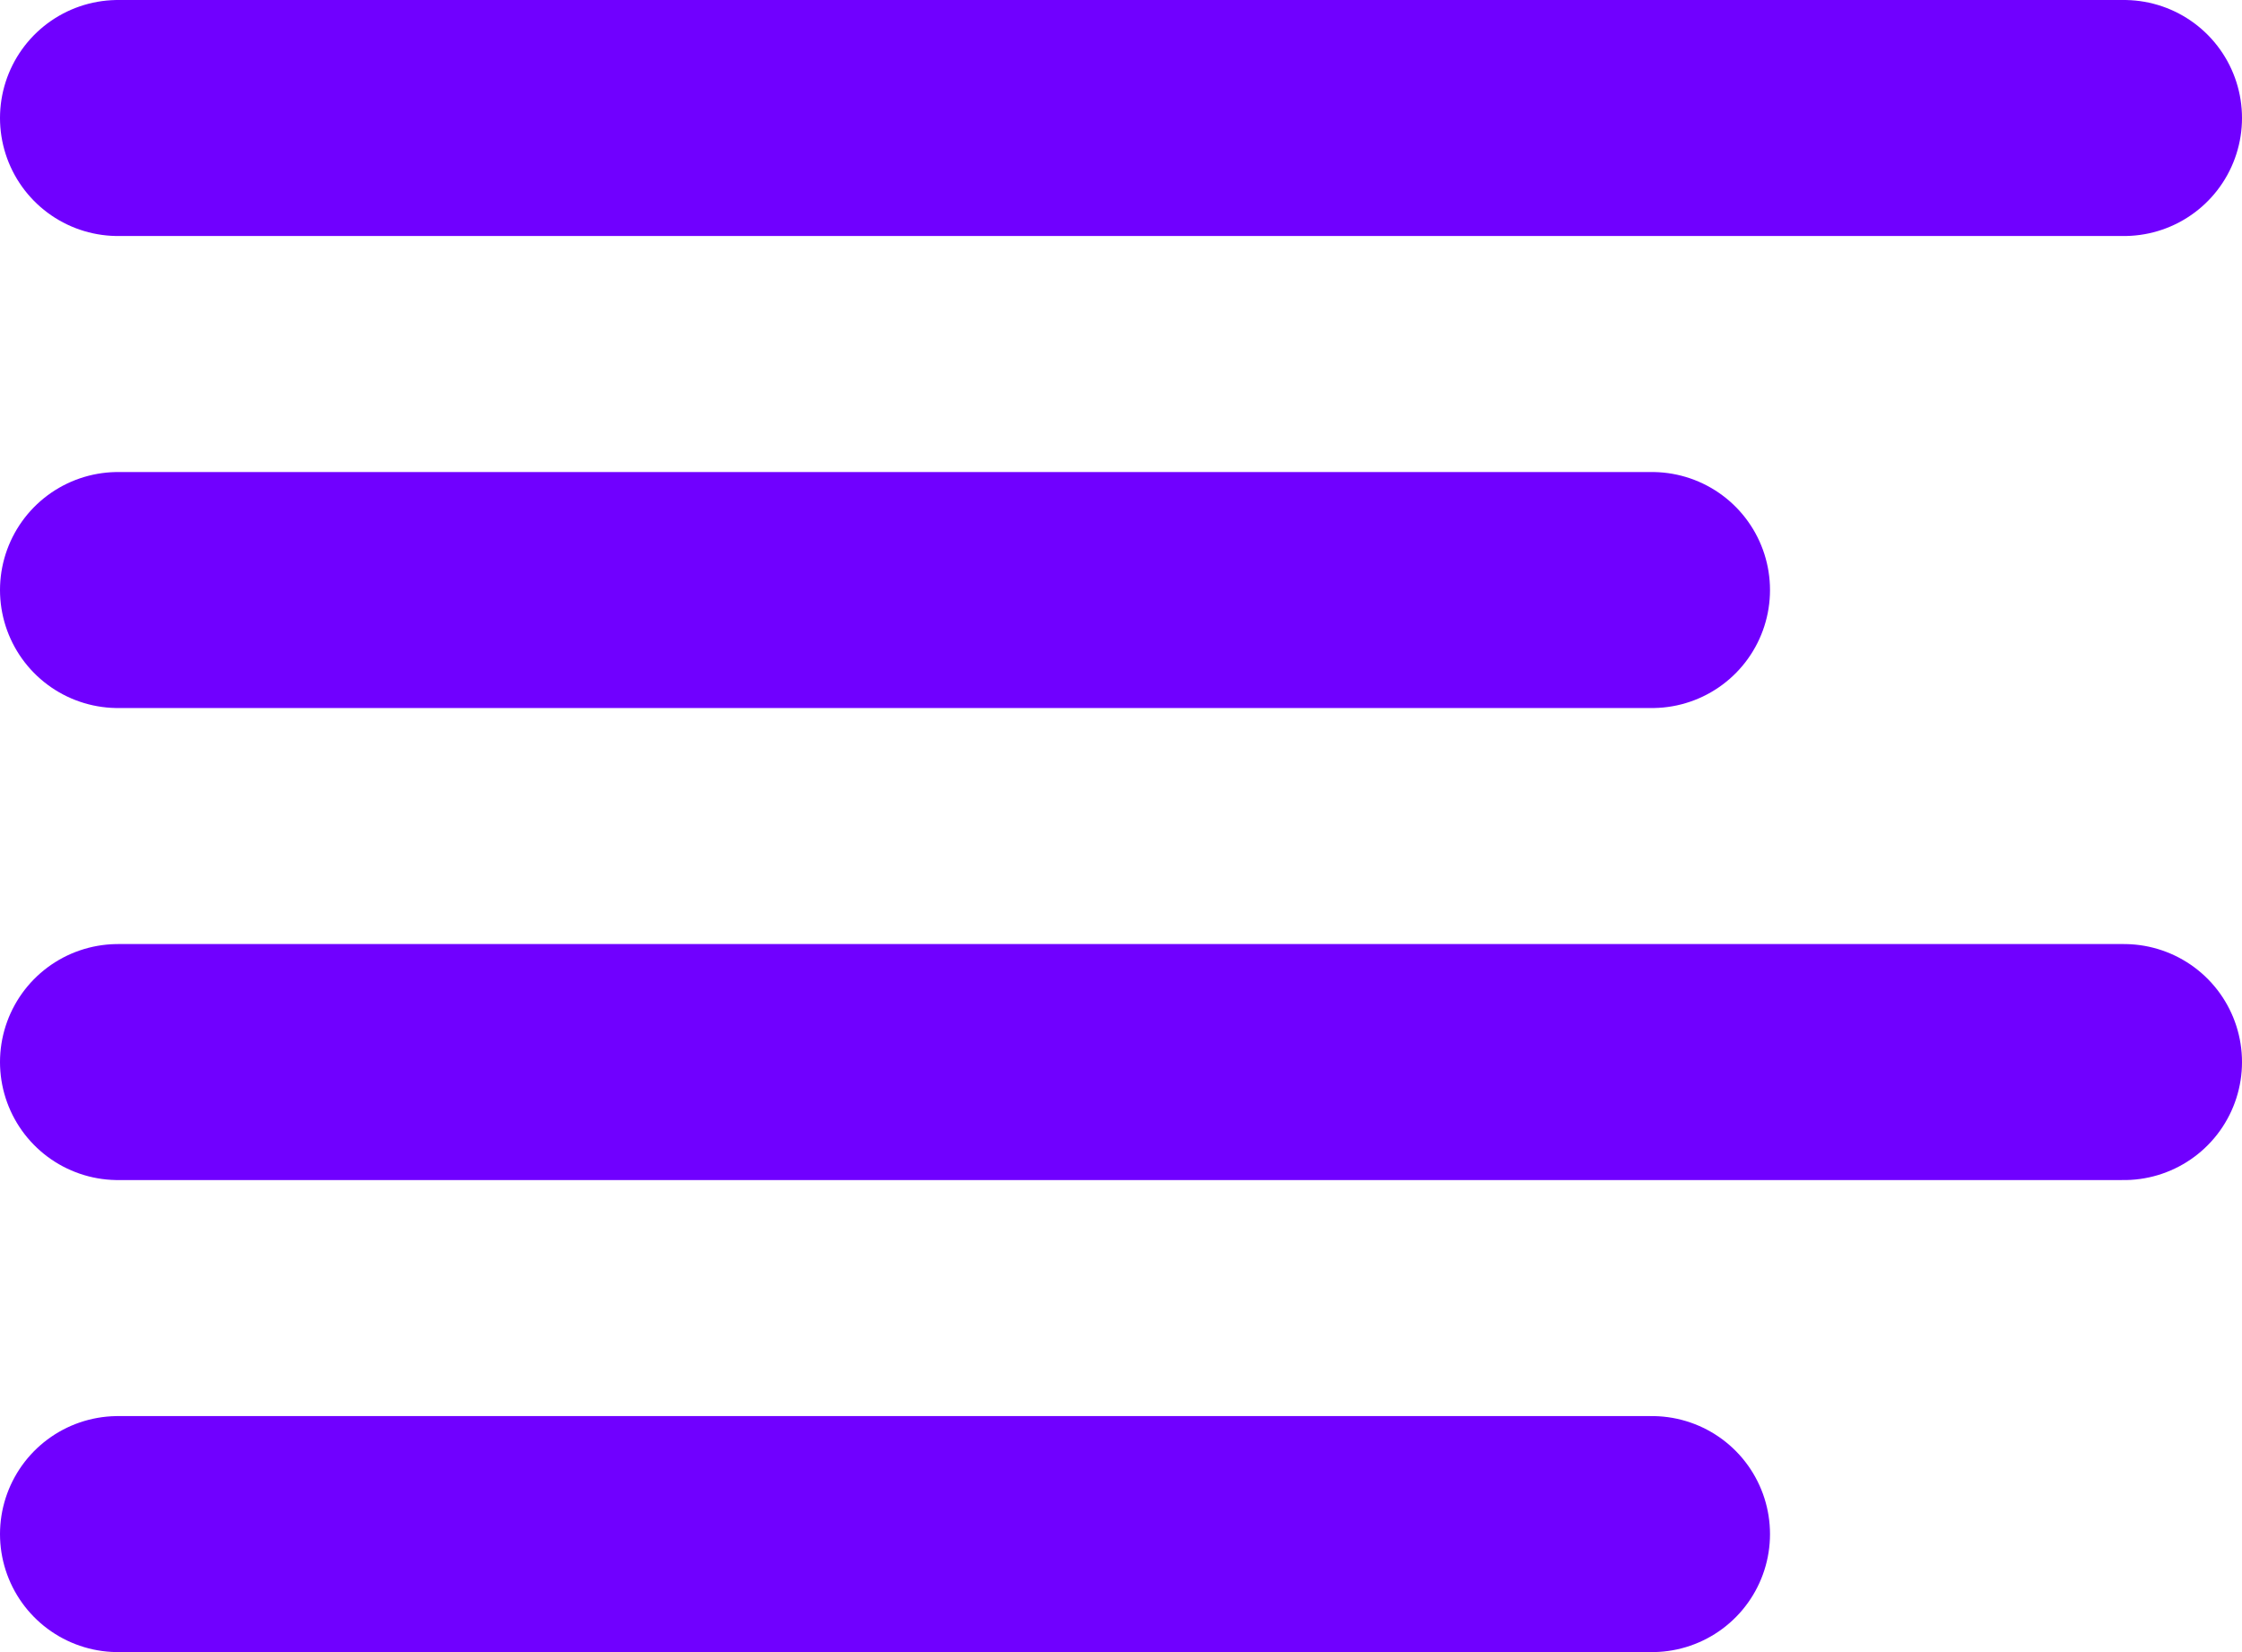 <svg width="19" height="14" viewBox="0 0 19 14" fill="none" xmlns="http://www.w3.org/2000/svg">
<path d="M14 5H1M18 1H1M18 9H1M14 13H1" stroke="#7000FF" stroke-width="2" stroke-linecap="round" stroke-linejoin="round"/>
</svg>
